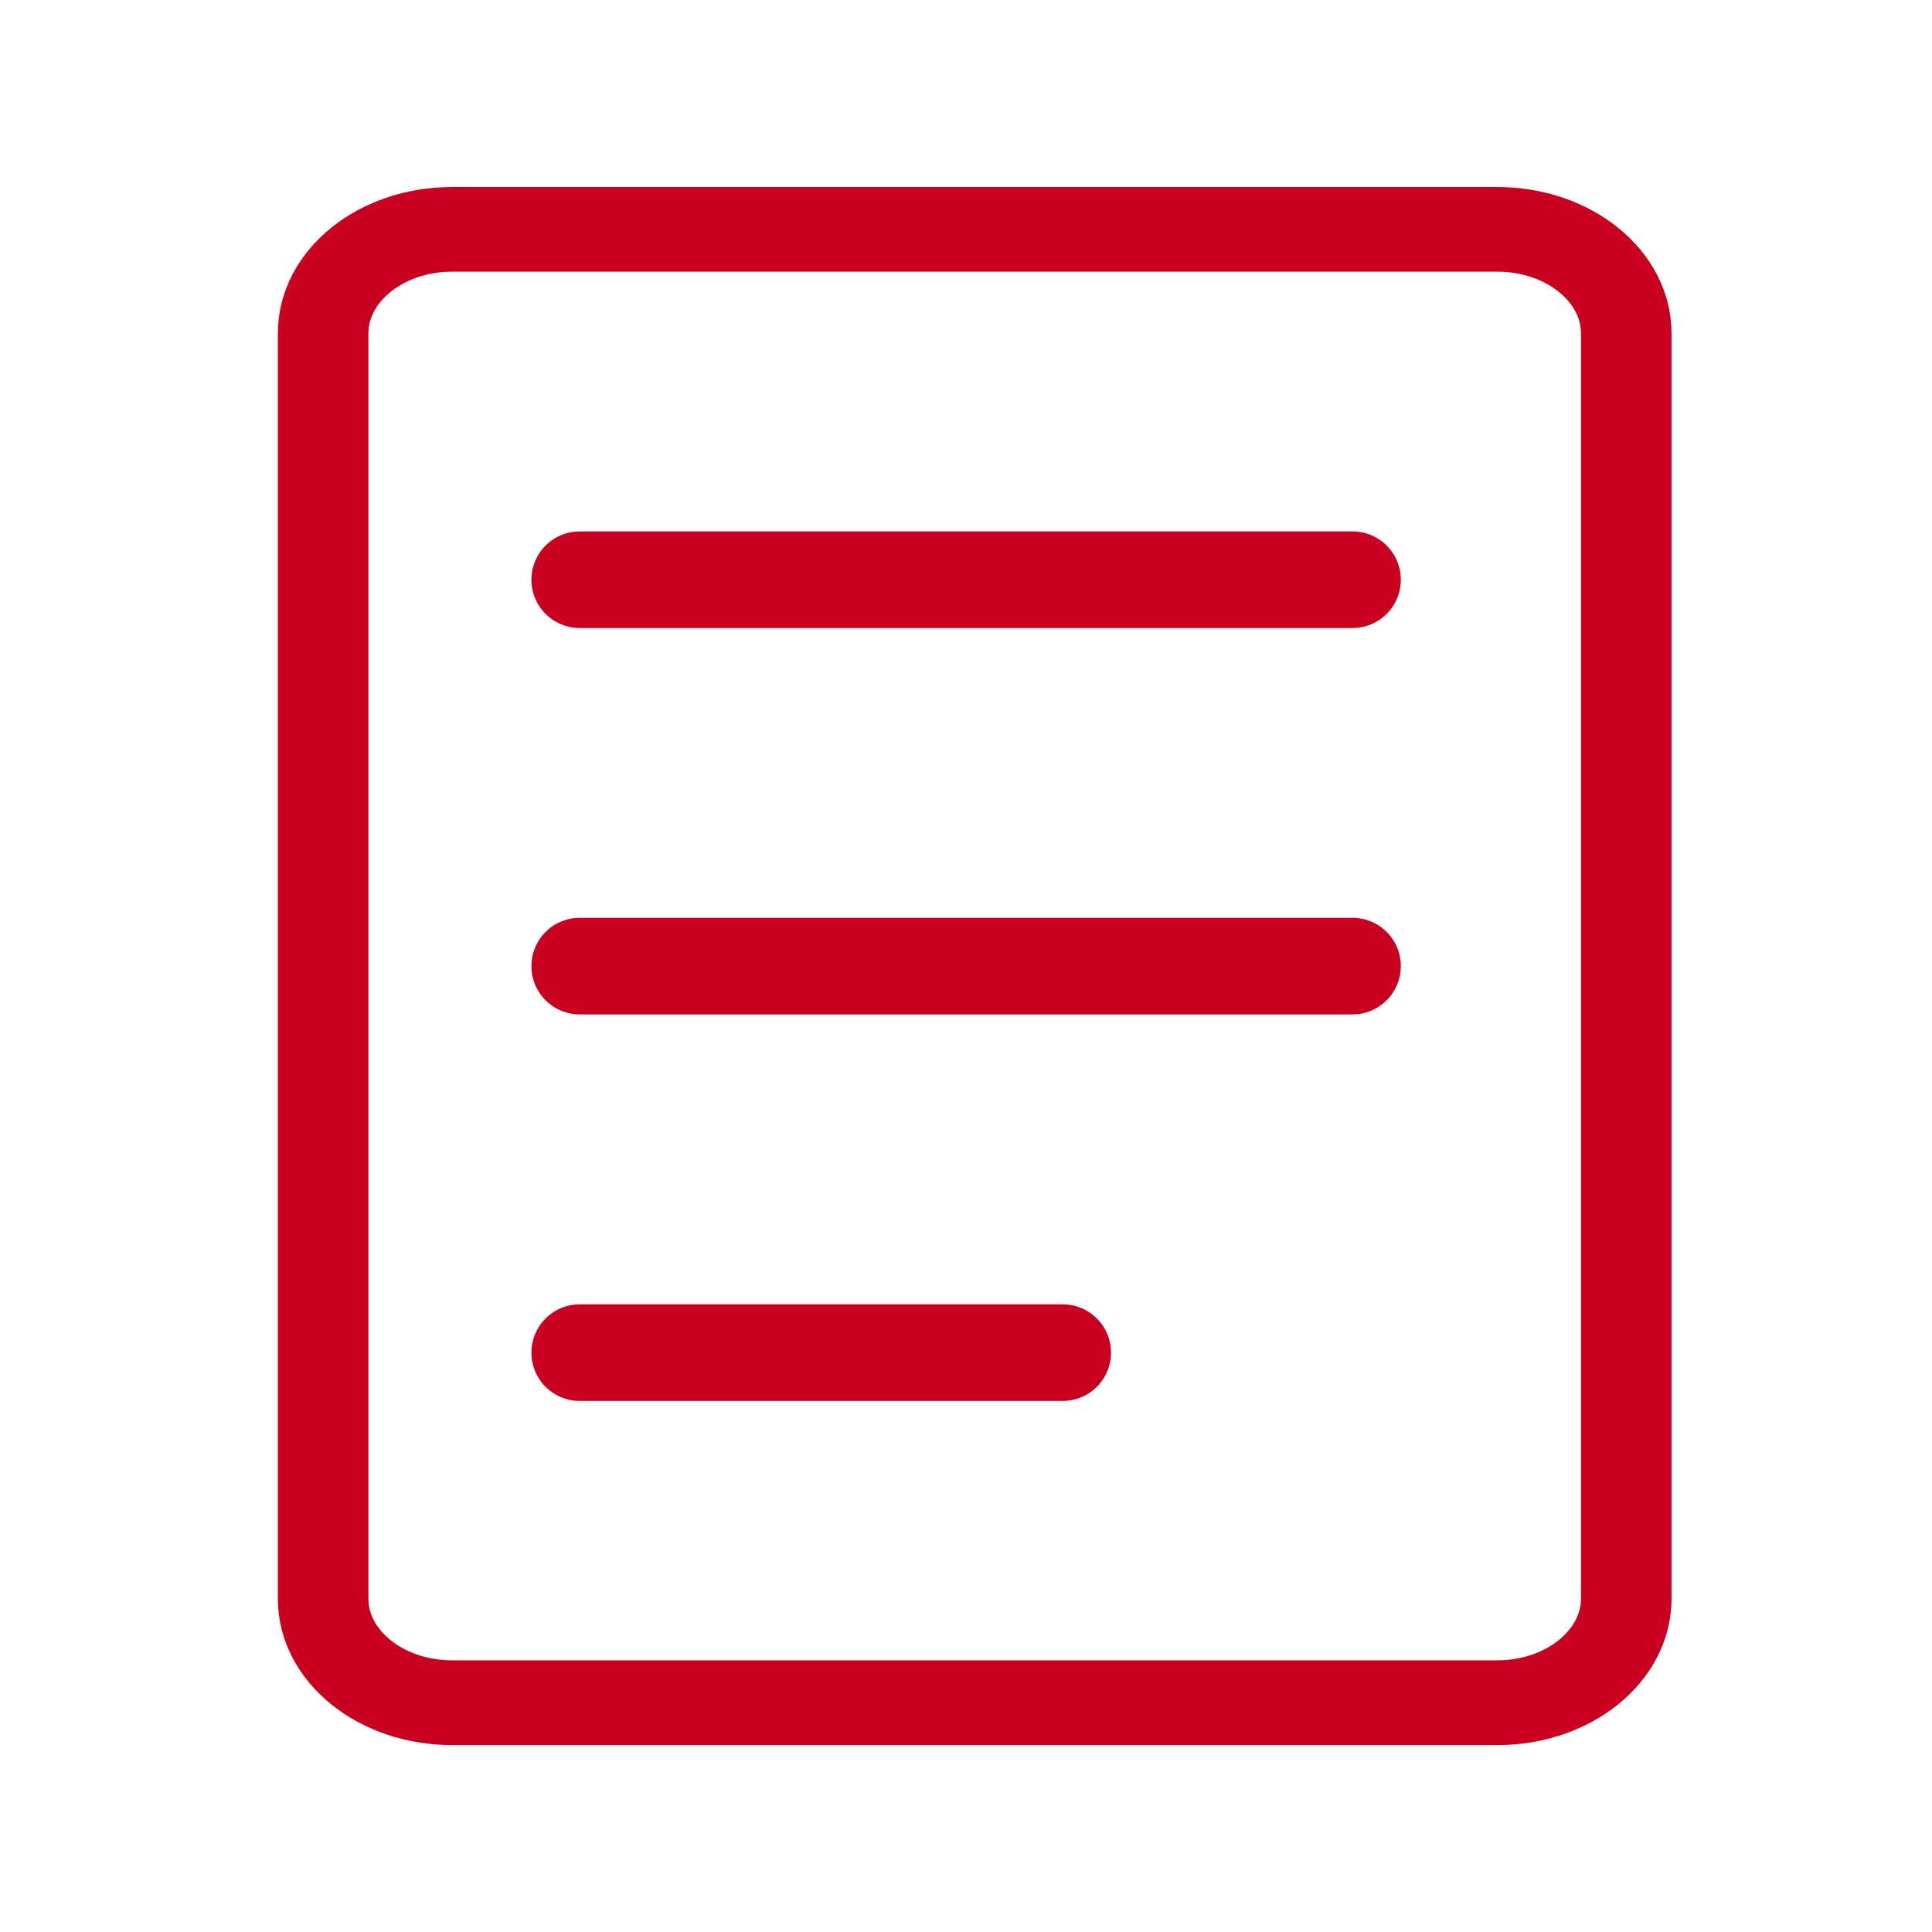 <svg width="16" height="16" viewBox="0 0 16 16" fill="none" xmlns="http://www.w3.org/2000/svg">
<path d="M12.401 1.799H3.743C3.085 1.799 2.551 2.229 2.551 2.762V13.239C2.551 13.771 3.085 14.202 3.743 14.202H12.401C13.059 14.202 13.593 13.772 13.593 13.239V2.762C13.593 2.23 13.059 1.799 12.401 1.799ZM13.343 13.239C13.343 13.659 12.92 14 12.401 14H3.743C3.223 14 2.801 13.659 2.801 13.24V2.761C2.801 2.341 3.224 2 3.743 2H12.401C12.921 2 13.343 2.341 13.343 2.76V13.24V13.239Z" stroke="#C9001F" stroke-width="0.5"/>
<path d="M8.801 11.202H4.801M11.201 4.801H4.801H11.201ZM11.201 8.001H4.801H11.201Z" stroke="#C9001F" stroke-width="0.8" stroke-linecap="round" stroke-linejoin="round"/>
</svg>
